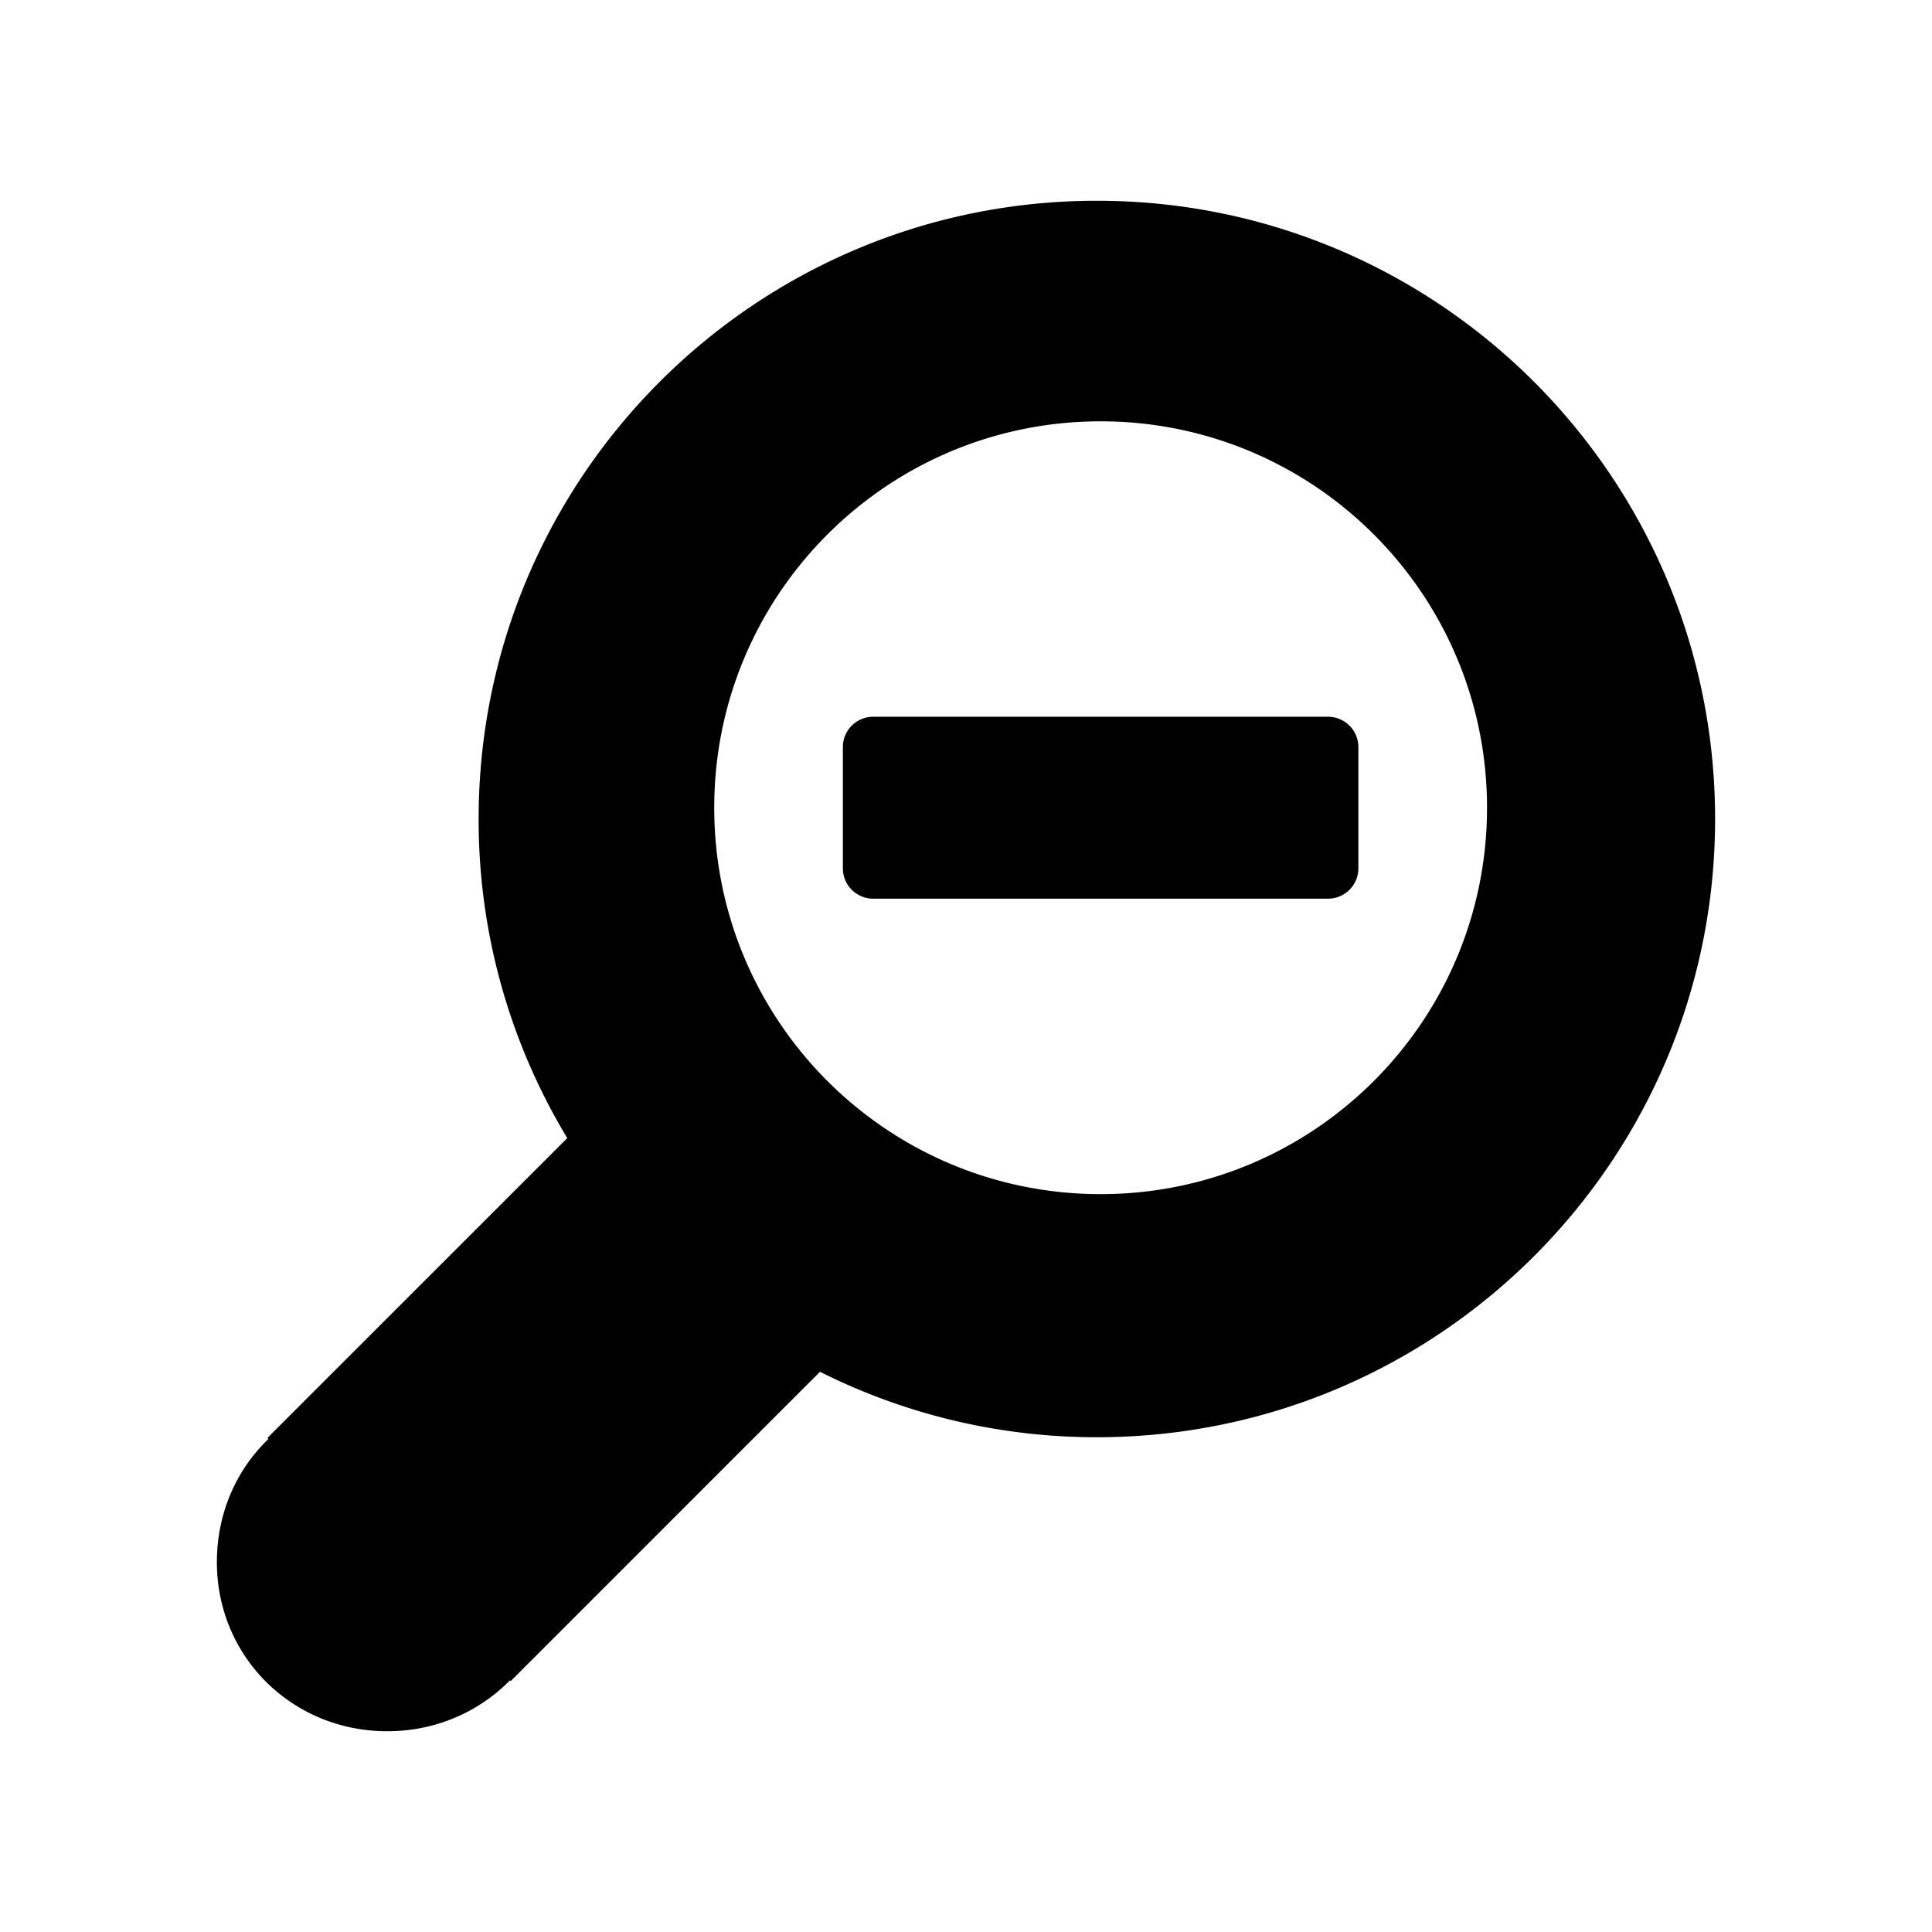<svg fill="currentColor" xmlns="http://www.w3.org/2000/svg" viewBox="0 0 100 100">
  <path d="M56.774 10.391c-17.679 0-32 14.329-32 32a31.845 31.845 0 004.588 16.517L13.845 74.423l.054.054c-1.656 1.585-2.673 3.835-2.673 6.378-.001 4.913 3.913 8.755 8.821 8.754 2.507-.001 4.749-1.004 6.349-2.636l.039.039 16.008-16.009a31.865 31.865 0 0014.33 3.388c17.68 0 32-14.327 32-32 0-17.671-14.32-32-31.999-32zm.194 51.417c-11.05 0-20-8.954-20-20 0-11.044 8.951-20 20-20 11.05 0 20 8.955 20 20 0 11.046-8.95 20-20 20z"/>
  <path d="M68.739 37.099H45.197c-.868 0-1.57.702-1.57 1.569v6.278c0 .867.702 1.569 1.57 1.569h23.542a1.57 1.57 0 001.57-1.569v-6.278a1.57 1.57 0 00-1.57-1.569z"/>
</svg>
